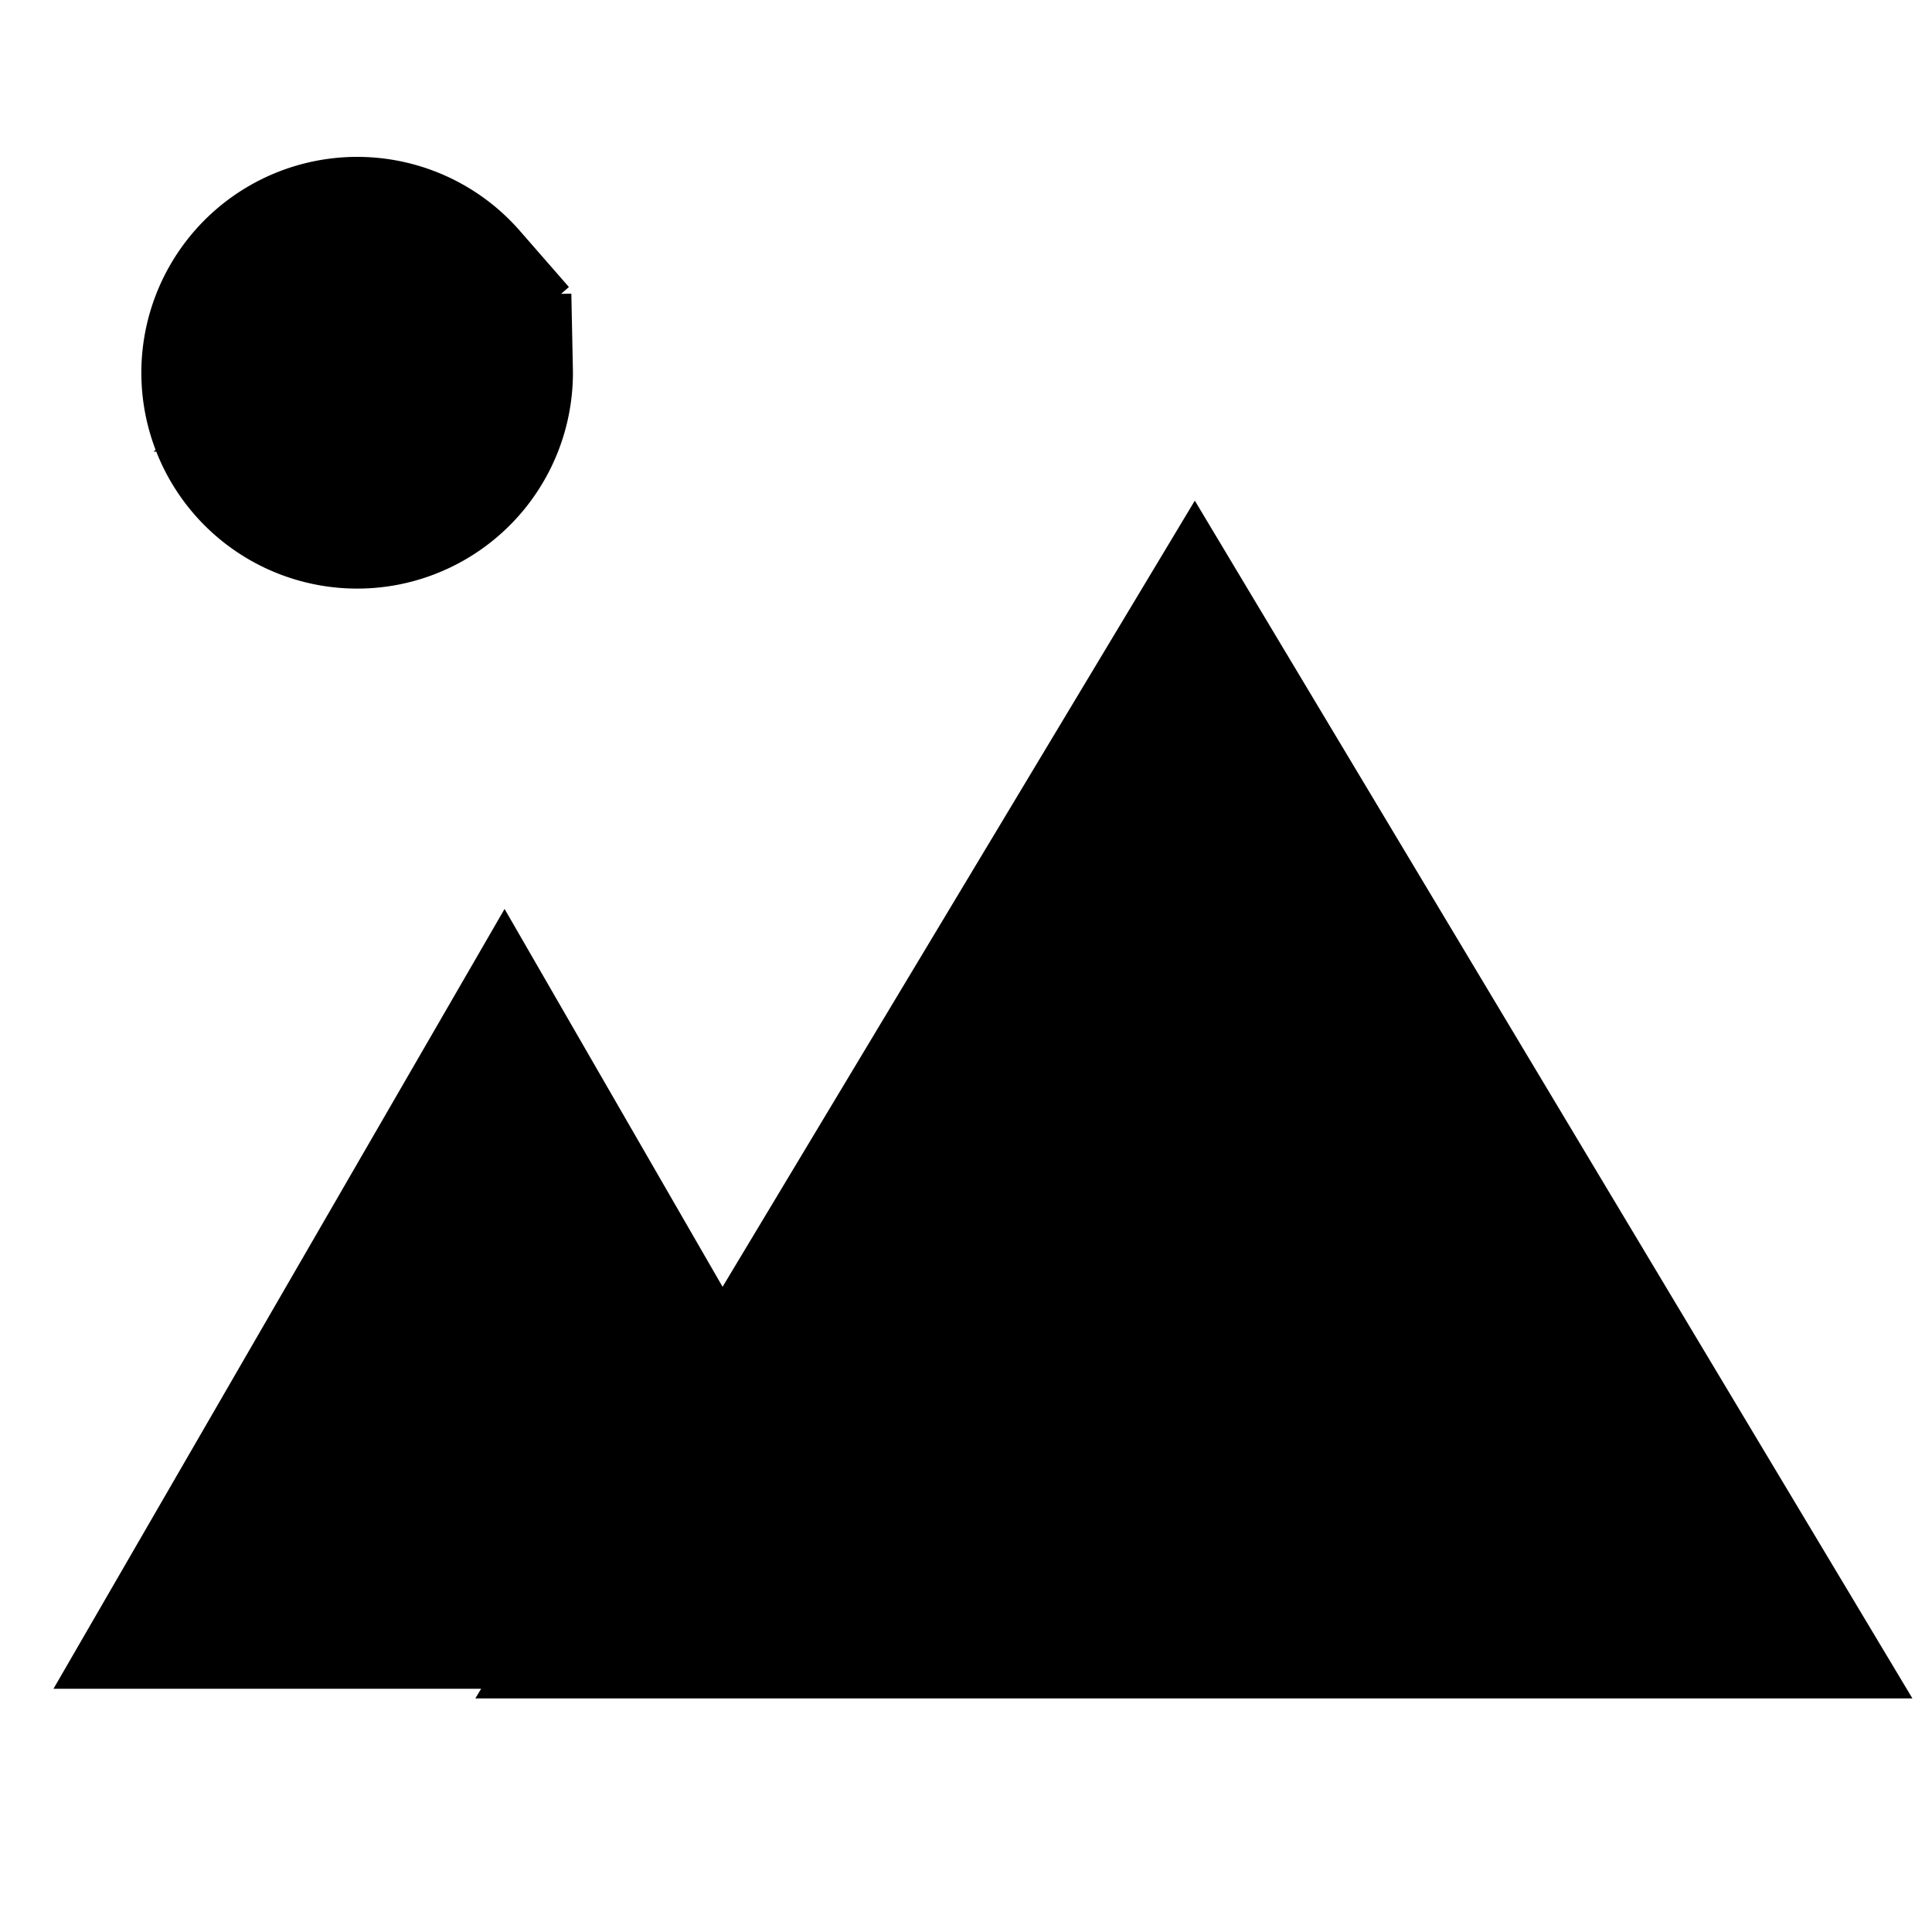 <?xml version="1.0" encoding="UTF-8" standalone="no"?>
<!-- Created with Inkscape (http://www.inkscape.org/) -->

<svg
   xmlns:osb="http://www.openswatchbook.org/uri/2009/osb"
   xmlns:dc="http://purl.org/dc/elements/1.1/"
   xmlns:cc="http://creativecommons.org/ns#"
   xmlns:rdf="http://www.w3.org/1999/02/22-rdf-syntax-ns#"
   xmlns:svg="http://www.w3.org/2000/svg"
   xmlns="http://www.w3.org/2000/svg"
   xmlns:sodipodi="http://sodipodi.sourceforge.net/DTD/sodipodi-0.dtd"
   xmlns:inkscape="http://www.inkscape.org/namespaces/inkscape"
   width="16"
   height="16"
   viewBox="0 0 16 16"
   id="svg2"
   version="1.1"
   inkscape:version="0.91 r13725"
   sodipodi:docname="Image.svg">
  <defs
     id="defs4">
    <linearGradient
       inkscape:collect="always"
       id="linearGradient4491"
       osb:paint="gradient">
      <stop
         style="stop-color:#000000;stop-opacity:1;"
         offset="0"
         id="stop4493" />
      <stop
         style="stop-color:#000000;stop-opacity:0;"
         offset="1"
         id="stop4495" />
    </linearGradient>
  </defs>
  <sodipodi:namedview
     id="base"
     pagecolor="#ffffff"
     bordercolor="#666666"
     borderopacity="1.0"
     inkscape:pageopacity="0.0"
     inkscape:pageshadow="2"
     inkscape:zoom="44.8"
     inkscape:cx="10.592884"
     inkscape:cy="8.7729539"
     inkscape:document-units="px"
     inkscape:current-layer="layer1"
     showgrid="true"
     units="px"
     inkscape:snap-bbox="true"
     inkscape:snap-global="false"
     inkscape:window-width="1920"
     inkscape:window-height="1018"
     inkscape:window-x="-8"
     inkscape:window-y="-8"
     inkscape:window-maximized="1">
    <inkscape:grid
       type="xygrid"
       id="grid4158" />
  </sodipodi:namedview>
  <g
     inkscape:label="Layer 1"
     inkscape:groupmode="layer"
     id="layer1"
     transform="translate(0,-1036.362)">
    <path
       style="fill:#000000;fill-opacity:0;stroke:#000000;stroke-width:0.026;stroke-linejoin:miter;stroke-miterlimit:4;stroke-dasharray:none;stroke-dashoffset:0;stroke-opacity:1"
       d=""
       id="path4200"
       inkscape:connector-curvature="0"
       transform="translate(0,1036.362)" />
    <path
       style="fill:#000000;fill-opacity:0;stroke:#000000;stroke-width:0.026;stroke-linejoin:miter;stroke-miterlimit:4;stroke-dasharray:none;stroke-dashoffset:0;stroke-opacity:1"
       d=""
       id="path4202"
       inkscape:connector-curvature="0"
       transform="translate(0,1036.362)" />
    <path
       style="fill:#000000;fill-opacity:0;stroke:#000000;stroke-width:0.026;stroke-linejoin:miter;stroke-miterlimit:4;stroke-dasharray:none;stroke-dashoffset:0;stroke-opacity:1"
       d=""
       id="path4204"
       inkscape:connector-curvature="0"
       transform="translate(0,1036.362)" />
    <path
       style="fill:#000000;fill-opacity:0;stroke:#000000;stroke-width:0.026;stroke-linejoin:miter;stroke-miterlimit:4;stroke-dasharray:none;stroke-dashoffset:0;stroke-opacity:1"
       d=""
       id="path4264"
       inkscape:connector-curvature="0"
       transform="translate(0,1036.362)" />
    <path
       style="fill:#000000;fill-opacity:0;stroke:#000000;stroke-width:0.026;stroke-linejoin:miter;stroke-miterlimit:4;stroke-dasharray:none;stroke-dashoffset:0;stroke-opacity:1"
       d=""
       id="path4274"
       inkscape:connector-curvature="0"
       transform="translate(0,1036.362)" />
    <path
       style="fill:#000000;fill-opacity:0;stroke:#000000;stroke-width:0.026;stroke-linejoin:miter;stroke-miterlimit:4;stroke-dasharray:none;stroke-dashoffset:0;stroke-opacity:1"
       d=""
       id="path4276"
       inkscape:connector-curvature="0"
       transform="translate(0,1036.362)" />
    <path
       style="fill:#000000;fill-opacity:0;stroke:#000000;stroke-width:0.026;stroke-linejoin:miter;stroke-miterlimit:4;stroke-dasharray:none;stroke-dashoffset:0;stroke-opacity:1"
       d=""
       id="path4280"
       inkscape:connector-curvature="0"
       transform="translate(0,1036.362)" />
    <path
       style="fill:#000000;fill-opacity:0;stroke:#000000;stroke-width:0.026;stroke-linejoin:miter;stroke-miterlimit:4;stroke-dasharray:none;stroke-dashoffset:0;stroke-opacity:1"
       d=""
       id="path4282"
       inkscape:connector-curvature="0"
       transform="translate(0,1036.362)" />
    <path
       style="fill:#000000;fill-opacity:0;stroke:#000000;stroke-width:0.026;stroke-linejoin:miter;stroke-miterlimit:4;stroke-dasharray:none;stroke-dashoffset:0;stroke-opacity:1"
       d=""
       id="path4332"
       inkscape:connector-curvature="0"
       transform="translate(0,1036.362)" />
    <path
       style="fill:#000000;fill-opacity:0;stroke:#000000;stroke-width:0.026;stroke-linejoin:miter;stroke-miterlimit:4;stroke-dasharray:none;stroke-dashoffset:0;stroke-opacity:1"
       d=""
       id="path4334"
       inkscape:connector-curvature="0"
       transform="translate(0,1036.362)" />
    <path
       style="fill:#000000;fill-opacity:0;stroke:#000000;stroke-width:0.026;stroke-linejoin:miter;stroke-miterlimit:4;stroke-dasharray:none;stroke-dashoffset:0;stroke-opacity:1"
       d=""
       id="path4336"
       inkscape:connector-curvature="0"
       transform="translate(0,1036.362)" />
    <path
       style="fill:#000000;fill-opacity:0;stroke:#000000;stroke-width:0.026;stroke-linejoin:miter;stroke-miterlimit:4;stroke-dasharray:none;stroke-dashoffset:0;stroke-opacity:1"
       d=""
       id="path4338"
       inkscape:connector-curvature="0"
       transform="translate(0,1036.362)" />
    <path
       style="fill:#000000;fill-opacity:0;stroke:#000000;stroke-width:0.026;stroke-linejoin:miter;stroke-miterlimit:4;stroke-dasharray:none;stroke-dashoffset:0;stroke-opacity:1"
       d=""
       id="path4340"
       inkscape:connector-curvature="0"
       transform="translate(0,1036.362)" />
    <path
       style="fill:#000000;fill-opacity:0;stroke:#000000;stroke-width:0.026;stroke-linejoin:miter;stroke-miterlimit:4;stroke-dasharray:none;stroke-dashoffset:0;stroke-opacity:1"
       d=""
       id="path4350"
       inkscape:connector-curvature="0"
       transform="translate(0,1036.362)" />
    <path
       style="fill:#000000;fill-opacity:0;stroke:#000000;stroke-width:0.026;stroke-linejoin:miter;stroke-miterlimit:4;stroke-dasharray:none;stroke-dashoffset:0;stroke-opacity:1"
       d=""
       id="path4352"
       inkscape:connector-curvature="0"
       transform="translate(0,1036.362)" />
    <path
       style="fill:#000000;fill-opacity:0;stroke:#000000;stroke-width:0.026;stroke-linejoin:miter;stroke-miterlimit:4;stroke-dasharray:none;stroke-dashoffset:0;stroke-opacity:1"
       d=""
       id="path4358"
       inkscape:connector-curvature="0"
       transform="translate(0,1036.362)" />
    <path
       style="fill:#000000;fill-opacity:0;stroke:#000000;stroke-width:0.026;stroke-linejoin:miter;stroke-miterlimit:4;stroke-dasharray:none;stroke-dashoffset:0;stroke-opacity:1"
       d=""
       id="path4360"
       inkscape:connector-curvature="0"
       transform="translate(0,1036.362)" />
    <path
       style="fill:#000000;fill-opacity:0;stroke:#000000;stroke-width:0.026;stroke-linejoin:miter;stroke-miterlimit:4;stroke-dasharray:none;stroke-dashoffset:0;stroke-opacity:1"
       d=""
       id="path4362"
       inkscape:connector-curvature="0"
       transform="translate(0,1036.362)" />
    <path
       style="fill:#000000;fill-opacity:0;stroke:#000000;stroke-width:0.026;stroke-linejoin:miter;stroke-miterlimit:4;stroke-dasharray:none;stroke-dashoffset:0;stroke-opacity:1"
       d=""
       id="path4364"
       inkscape:connector-curvature="0"
       transform="translate(0,1036.362)" />
    <path
       style="fill:#000000;fill-opacity:0;stroke:#000000;stroke-width:0.026;stroke-linejoin:miter;stroke-miterlimit:4;stroke-dasharray:none;stroke-dashoffset:0;stroke-opacity:1"
       d=""
       id="path4368"
       inkscape:connector-curvature="0"
       transform="translate(0,1036.362)" />
    <path
       style="fill:#000000;fill-opacity:0;stroke:#000000;stroke-width:0.026;stroke-linejoin:miter;stroke-miterlimit:4;stroke-dasharray:none;stroke-dashoffset:0;stroke-opacity:1"
       d=""
       id="path4370"
       inkscape:connector-curvature="0"
       transform="translate(0,1036.362)" />
    <path
       style="fill:#000000;fill-opacity:0;stroke:#000000;stroke-width:0.026;stroke-linejoin:miter;stroke-miterlimit:4;stroke-dasharray:none;stroke-dashoffset:0;stroke-opacity:1"
       d=""
       id="path4386"
       inkscape:connector-curvature="0"
       transform="translate(0,1036.362)" />
    <path
       style="fill:#000000;fill-opacity:0;stroke:#000000;stroke-width:0.026;stroke-linejoin:miter;stroke-miterlimit:4;stroke-dasharray:none;stroke-dashoffset:0;stroke-opacity:1"
       d=""
       id="path4394"
       inkscape:connector-curvature="0"
       transform="translate(0,1036.362)" />
    <path
       sodipodi:type="star"
       style="fill:#000000;fill-opacity:1;stroke:#000000;stroke-width:1.187;stroke-linejoin:miter;stroke-miterlimit:4;stroke-dasharray:none;stroke-dashoffset:0;stroke-opacity:1"
       id="path4489"
       sodipodi:sides="3"
       sodipodi:cx="10.3125"
       sodipodi:cy="1040.4202"
       sodipodi:r1="3.1202929"
       sodipodi:r2="1.5601465"
       sodipodi:arg1="0.52446993"
       sodipodi:arg2="1.5716675"
       inkscape:flatsided="true"
       inkscape:rounded="0"
       inkscape:randomized="0"
       d="m 13.013,1041.983 -5.405,-0 2.706,-4.678 z"
       inkscape:transform-center-x="0.0021674813"
       inkscape:transform-center-y="-1.196344"
       transform="matrix(1.595,0,0,1.536,-6.557,-550.97)" />
    <path
       sodipodi:type="star"
       style="fill:#000000;fill-opacity:1;stroke:#000000;stroke-width:1.187;stroke-linejoin:miter;stroke-miterlimit:4;stroke-dasharray:none;stroke-dashoffset:0;stroke-opacity:1"
       id="path4489-6"
       sodipodi:sides="3"
       sodipodi:cx="4.1759835"
       sodipodi:cy="1048.1919"
       sodipodi:r1="3.1202929"
       sodipodi:r2="1.5601465"
       sodipodi:arg1="0.52446993"
       sodipodi:arg2="1.5716675"
       inkscape:flatsided="true"
       inkscape:rounded="0"
       inkscape:randomized="0"
       d="m 6.877,1049.754 -5.405,-0 2.706,-4.678 z"
       inkscape:transform-center-x="0.0013591324"
       inkscape:transform-center-y="-0.77889592" />
    <path
       style="fill:#000000;fill-opacity:1;stroke:#000000;stroke-width:1.237;stroke-linejoin:miter;stroke-miterlimit:4;stroke-dasharray:none;stroke-dashoffset:0;stroke-opacity:1"
       id="path4518"
       sodipodi:type="arc"
       sodipodi:cx="2.9572346"
       sodipodi:cy="1039.4493"
       sodipodi:rx="1.1687896"
       sodipodi:ry="1.1691824"
       sodipodi:start="6.26273"
       sodipodi:end="5.5653058"
       d="m 4.126,1039.425 a 1.169,1.169 0 0 1 -0.942,1.171 1.169,1.169 0 0 1 -1.316,-0.725 1.169,1.169 0 0 1 0.486,-1.423 1.169,1.169 0 0 1 1.485,0.232 l -0.88,0.769 z"
       inkscape:transform-center-x="0.56986476"
       inkscape:transform-center-y="-0.85657657" />
  </g>
</svg>
